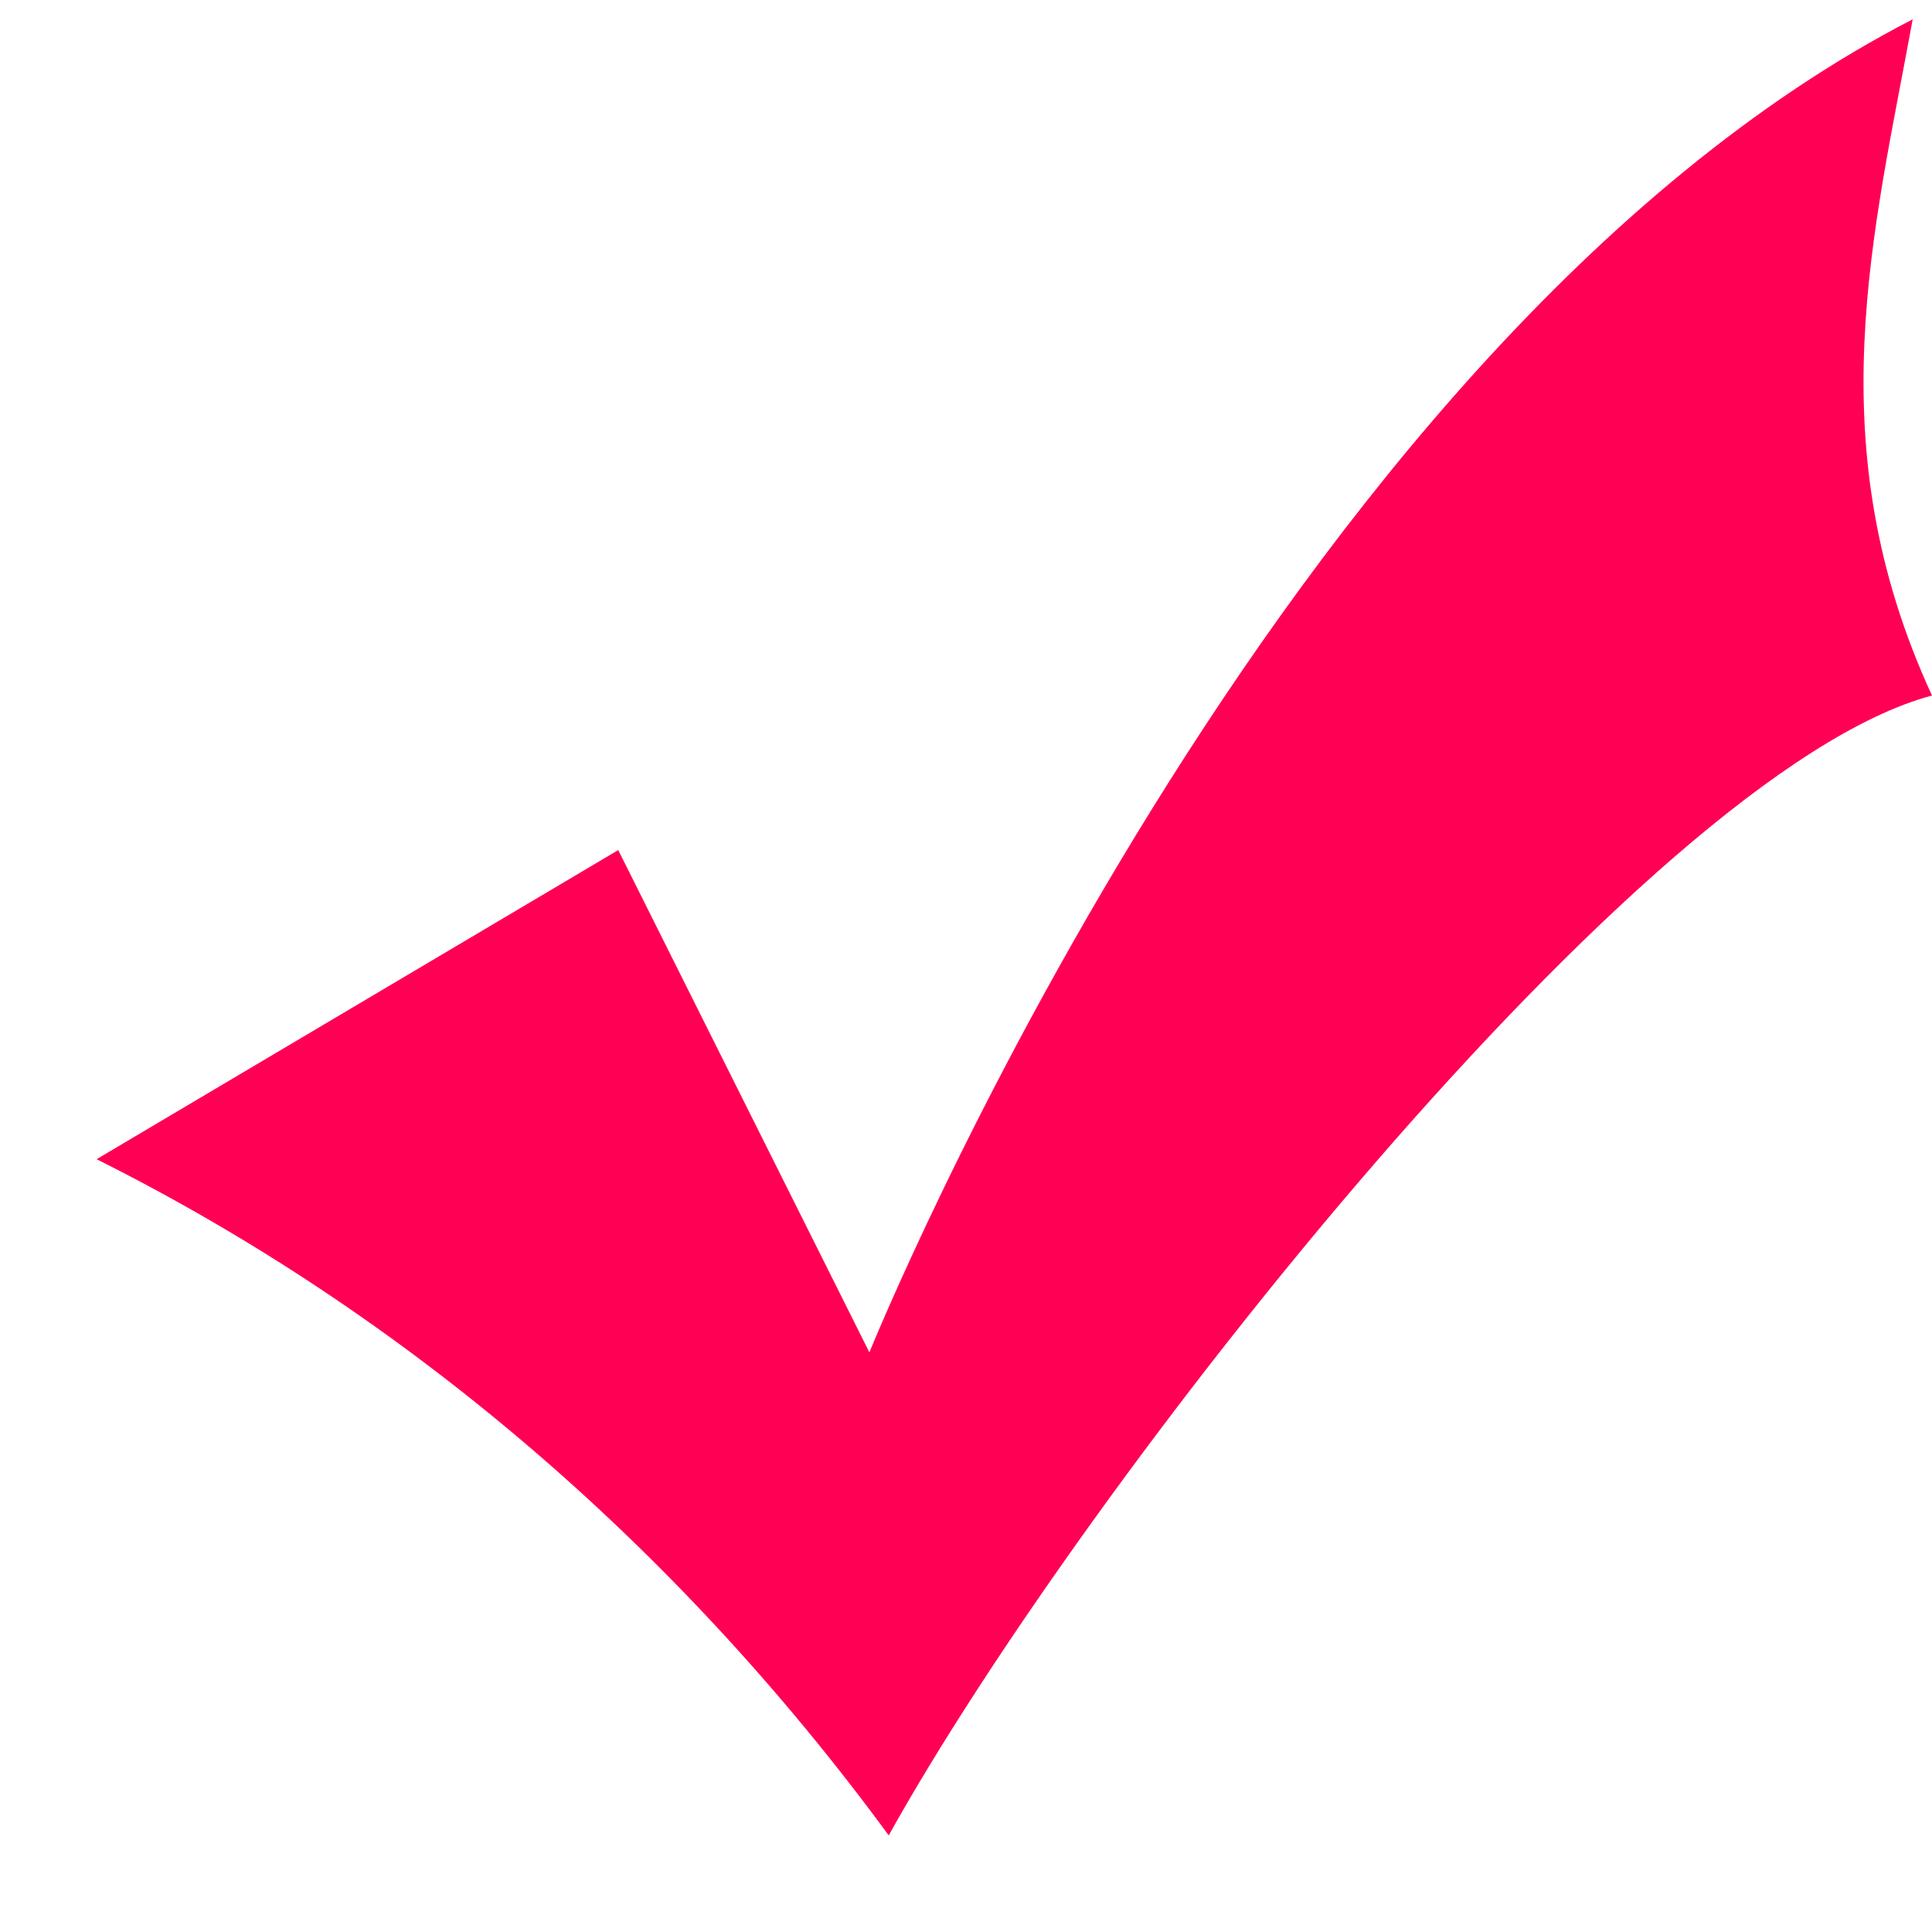 <svg xmlns="http://www.w3.org/2000/svg" viewBox="0 0 10 10"><path fill="#FF0054" fill-rule="evenodd" d="M3.2 4.4L4.5 7S6.6 1.8 9.9.1c-.2 1.1-.5 2.2.1 3.5-1.5.4-4.4 4.1-5.4 5.9C3.5 8 2.1 6.8.5 6l2.7-1.6z" clip-rule="evenodd"/></svg>